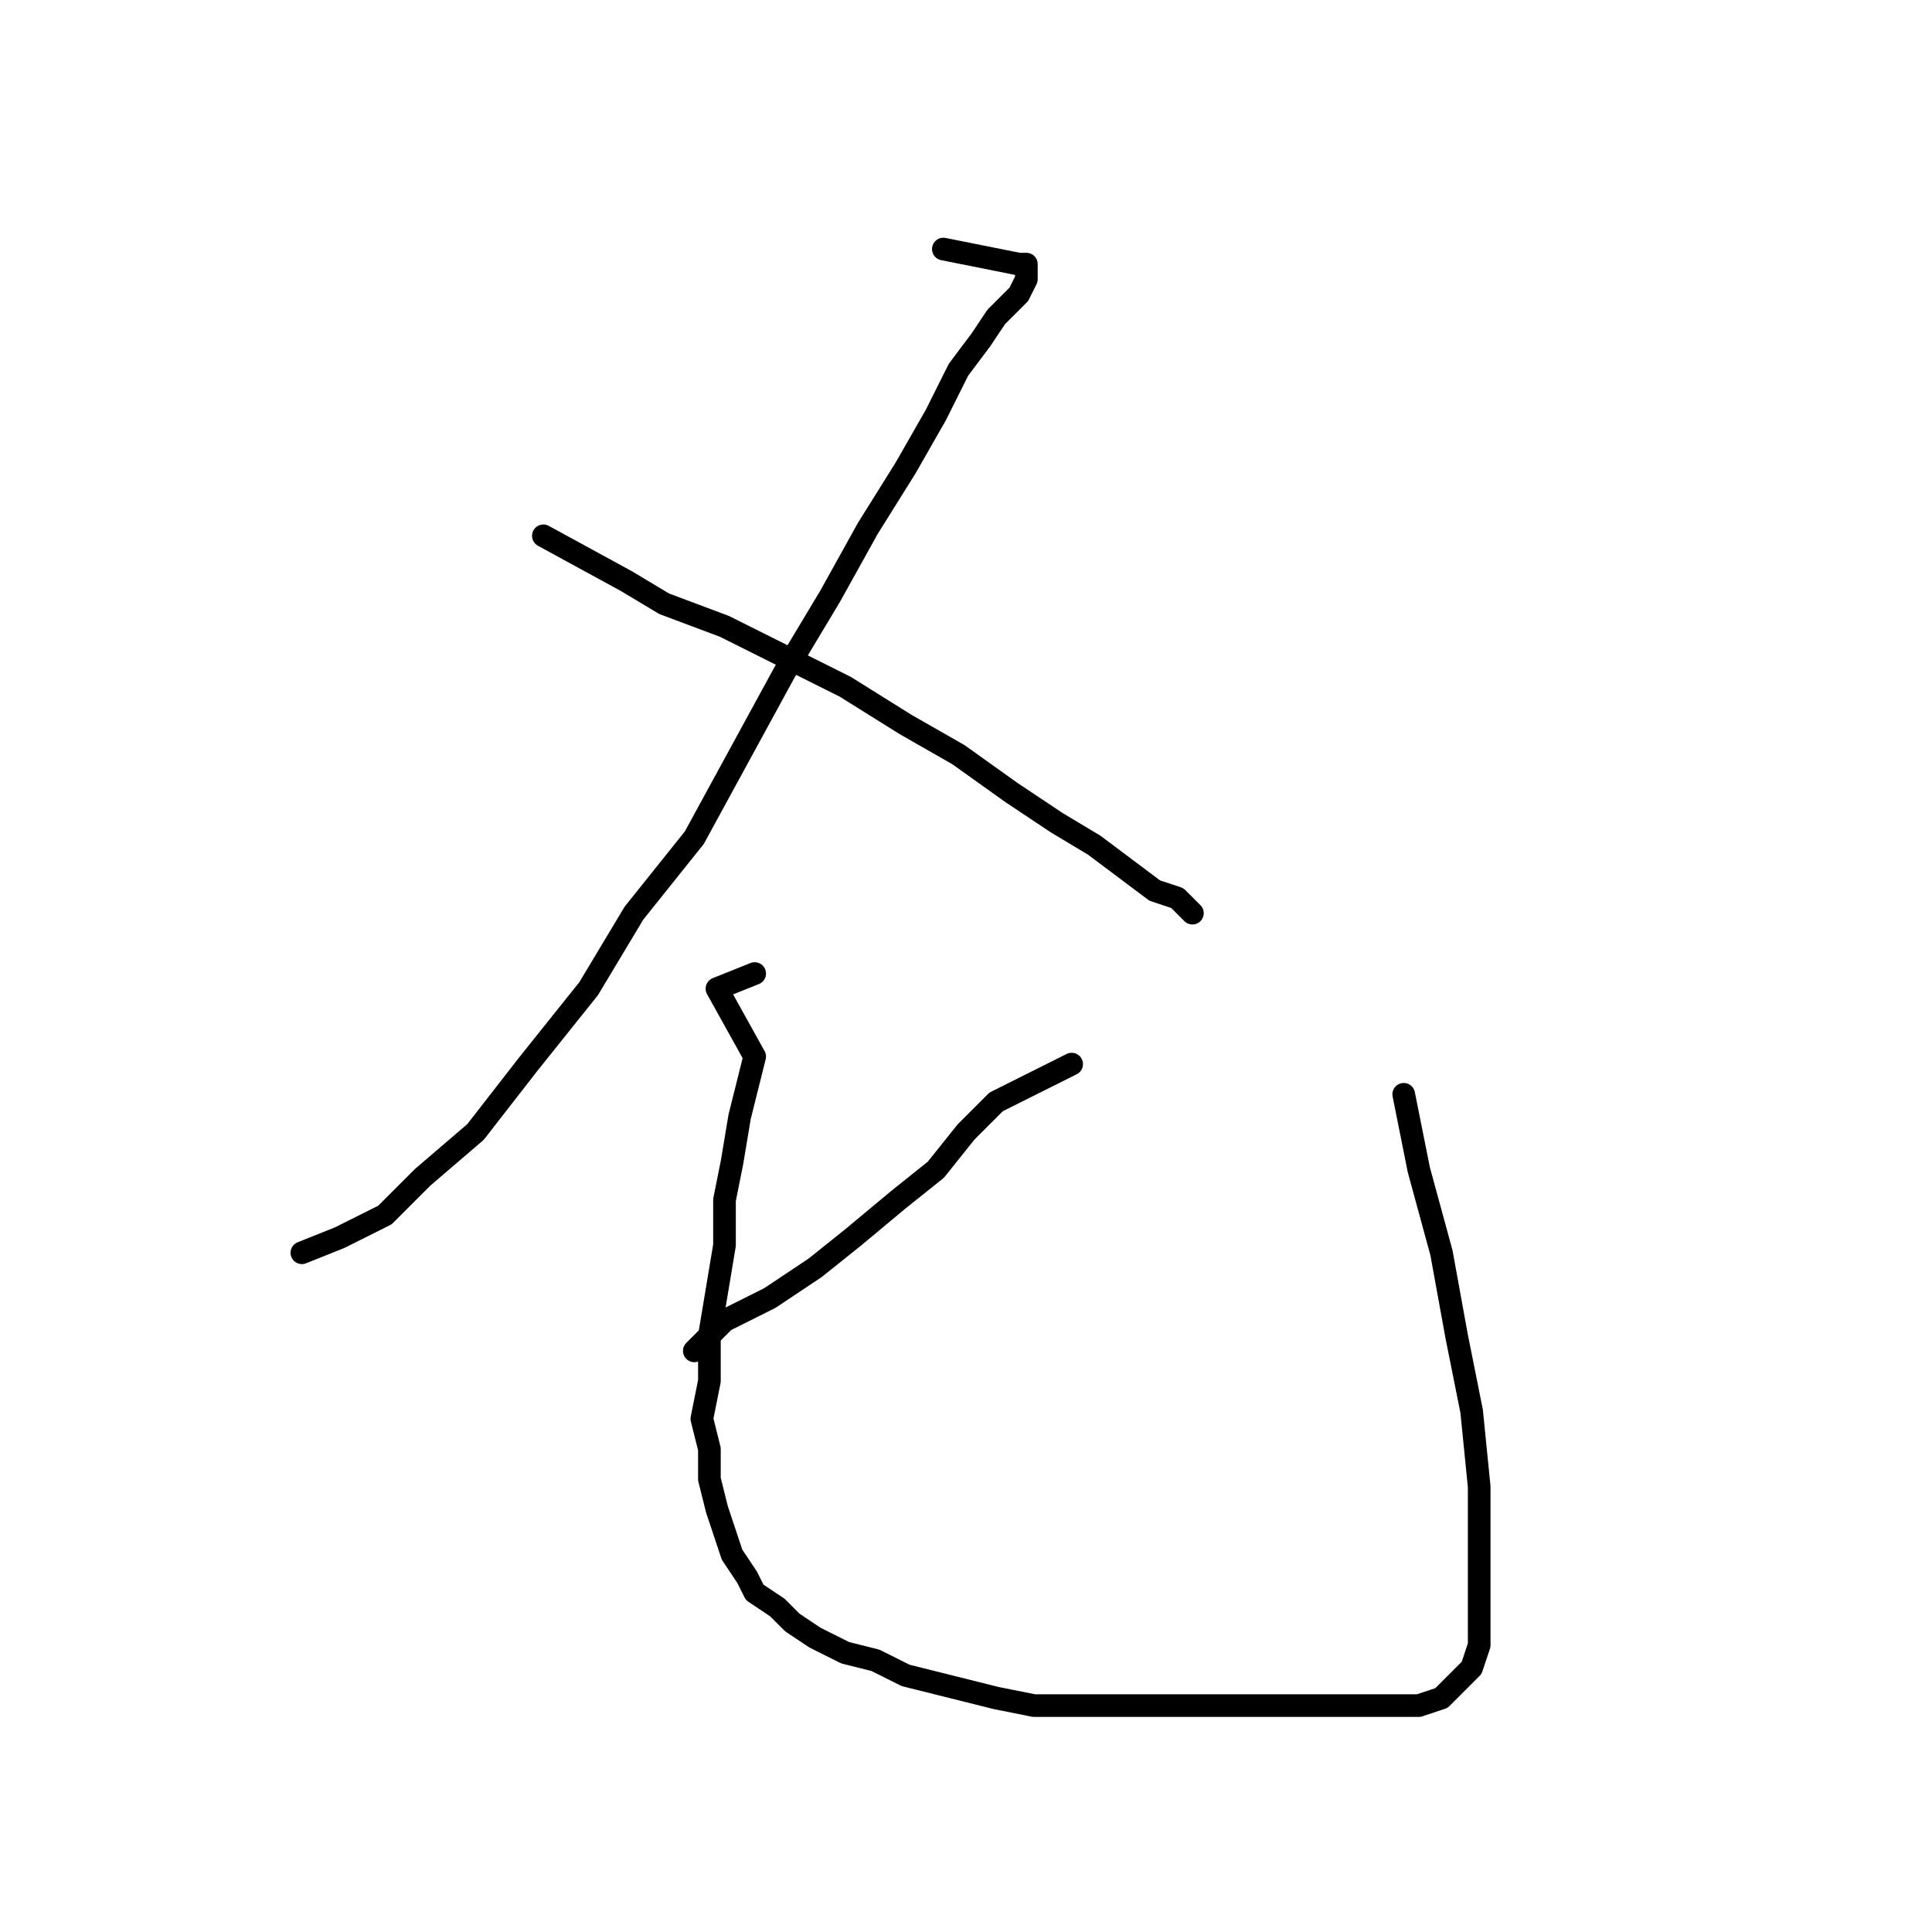 <?xml version="1.0" standalone="no"?>
    <svg width="256" height="256" xmlns="http://www.w3.org/2000/svg" version="1.1">
    <polyline stroke="black" stroke-width="3" stroke-linecap="round" fill="transparent" stroke-linejoin="round" points="125 33 135 35 136 35 136 35 136 35 136 36 136 37 135 39 132 42 130 45 127 49 124 55 120 62 115 70 110 79 104 89 98 100 92 111 84 121 78 131 70 141 63 150 56 156 51 161 45 164 40 166 40 166 " />
        <polyline stroke="black" stroke-width="3" stroke-linecap="round" fill="transparent" stroke-linejoin="round" points="72 71 83 77 88 80 96 83 104 87 112 91 120 96 127 100 134 105 140 109 145 112 149 115 153 118 156 119 158 121 158 121 " />
        <polyline stroke="black" stroke-width="3" stroke-linecap="round" fill="transparent" stroke-linejoin="round" points="142 141 132 146 128 150 124 155 119 159 113 164 108 168 102 172 96 175 92 179 92 179 " />
        <polyline stroke="black" stroke-width="3" stroke-linecap="round" fill="transparent" stroke-linejoin="round" points="100 129 95 131 100 140 99 144 98 148 97 154 96 159 96 165 95 171 94 177 94 183 93 188 94 192 94 196 95 200 96 203 97 206 99 209 100 211 103 213 105 215 108 217 112 219 116 220 120 222 124 223 128 224 132 225 137 226 143 226 148 226 153 226 159 226 164 226 170 226 175 226 180 226 184 226 188 226 191 225 193 223 195 221 196 218 196 213 196 206 196 197 195 187 193 177 191 166 188 155 186 145 186 145 " />
        </svg>